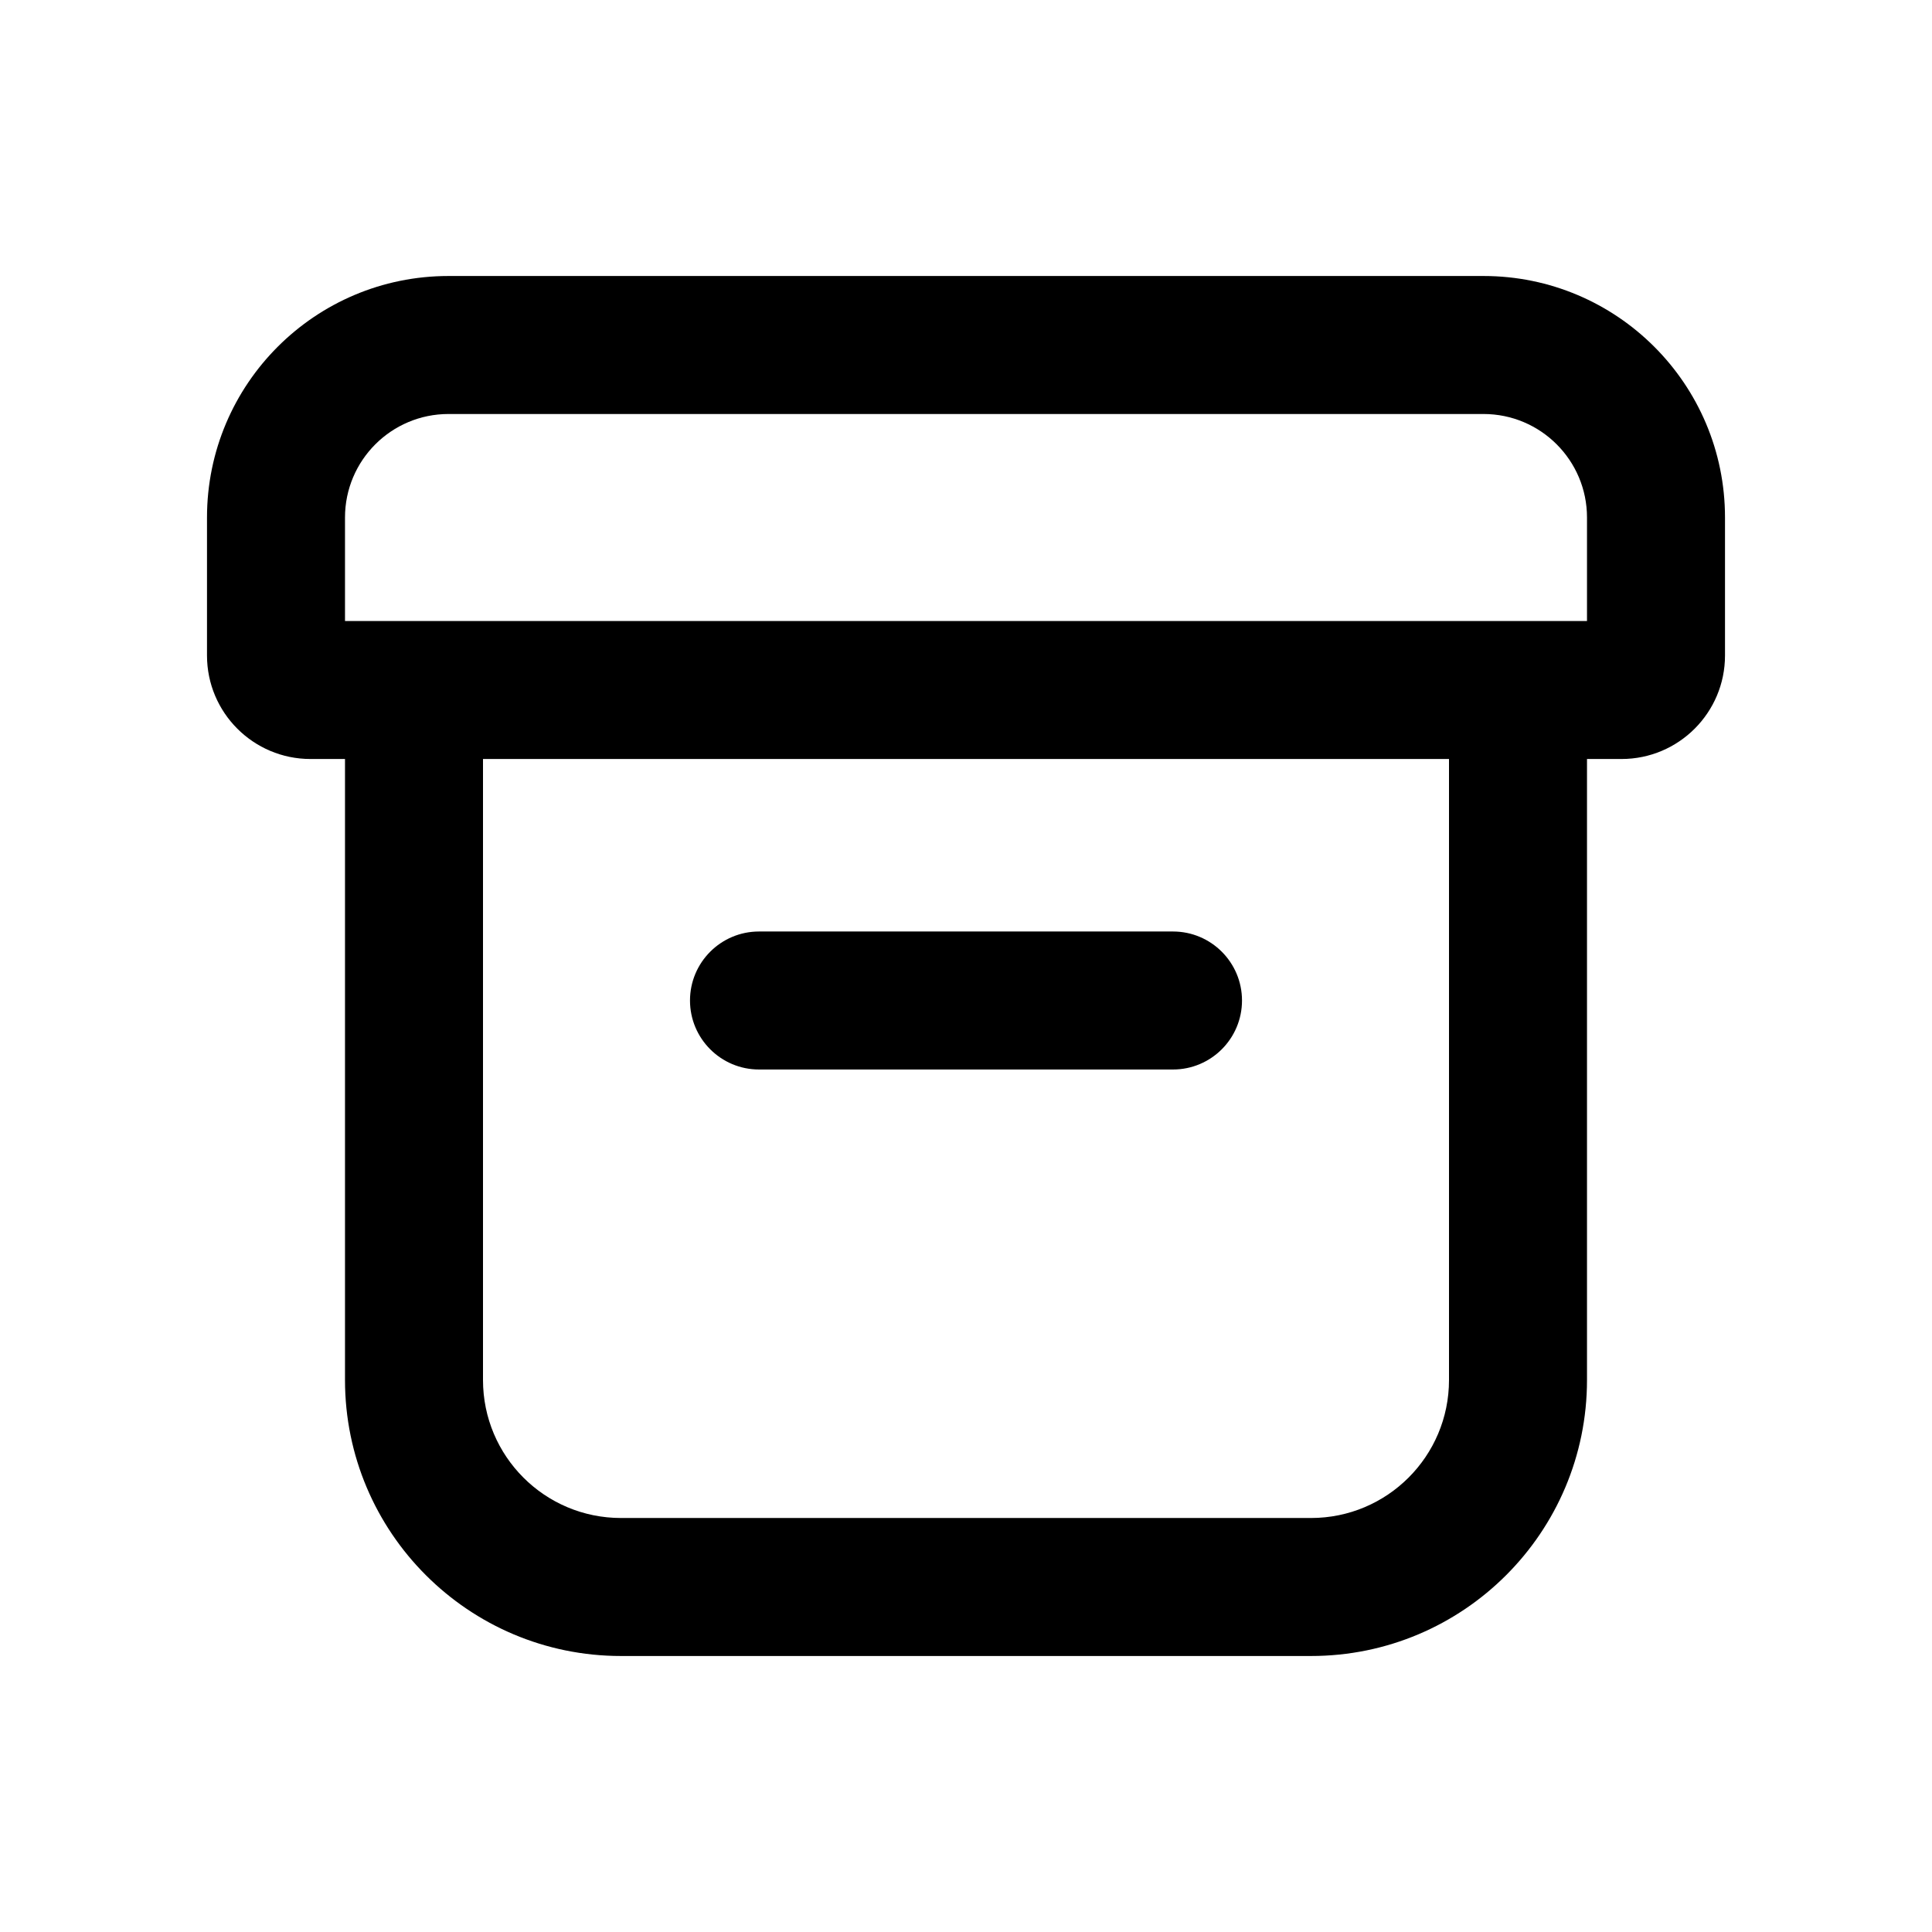 <?xml version="1.0" encoding="UTF-8"?>
<svg width="28px" height="28px" viewBox="0 0 28 28" version="1.1" xmlns="http://www.w3.org/2000/svg" xmlns:xlink="http://www.w3.org/1999/xlink">
    <!-- Generator: Sketch 63.1 (92452) - https://sketch.com -->
    <title>archive_outline_28</title>
    <desc>Created with Sketch.</desc>
    <g id="Page-1" stroke="none" stroke-width="1" fill="none" fill-rule="evenodd">
        <g id="archive_outline_28">
            <polygon points="0 0 28 0 28 28 0 28"></polygon>
            <path d="M21.5,4 C23.433,4 25,5.567 25,7.5 L25,9.5 C25,10.328 24.328,11 23.5,11 L23,11 L23,20 C23,22.209 21.209,24 19,24 L9,24 C6.791,24 5,22.209 5,20 L5,11 L4.5,11 C3.672,11 3,10.328 3,9.5 L3,7.5 C3,5.567 4.567,4 6.5,4 L21.5,4 Z M21,11 L7,11 L7,20 C7,21.105 7.895,22 9,22 L19,22 C20.105,22 21,21.105 21,20 L21,11 Z M17,13.5 C17.552,13.5 18,13.948 18,14.5 C18,15.052 17.552,15.5 17,15.5 L17,15.5 L11,15.5 C10.448,15.5 10,15.052 10,14.5 C10,13.948 10.448,13.5 11,13.5 L11,13.5 Z M21.5,6 L6.5,6 C5.672,6 5,6.672 5,7.5 L5,9 L23,9 L23,7.5 C23,6.672 22.328,6 21.5,6 Z" id="↳-Icon-Color" fill="currentColor" fill-rule="nonzero"></path>
        </g>
    </g>
</svg>
